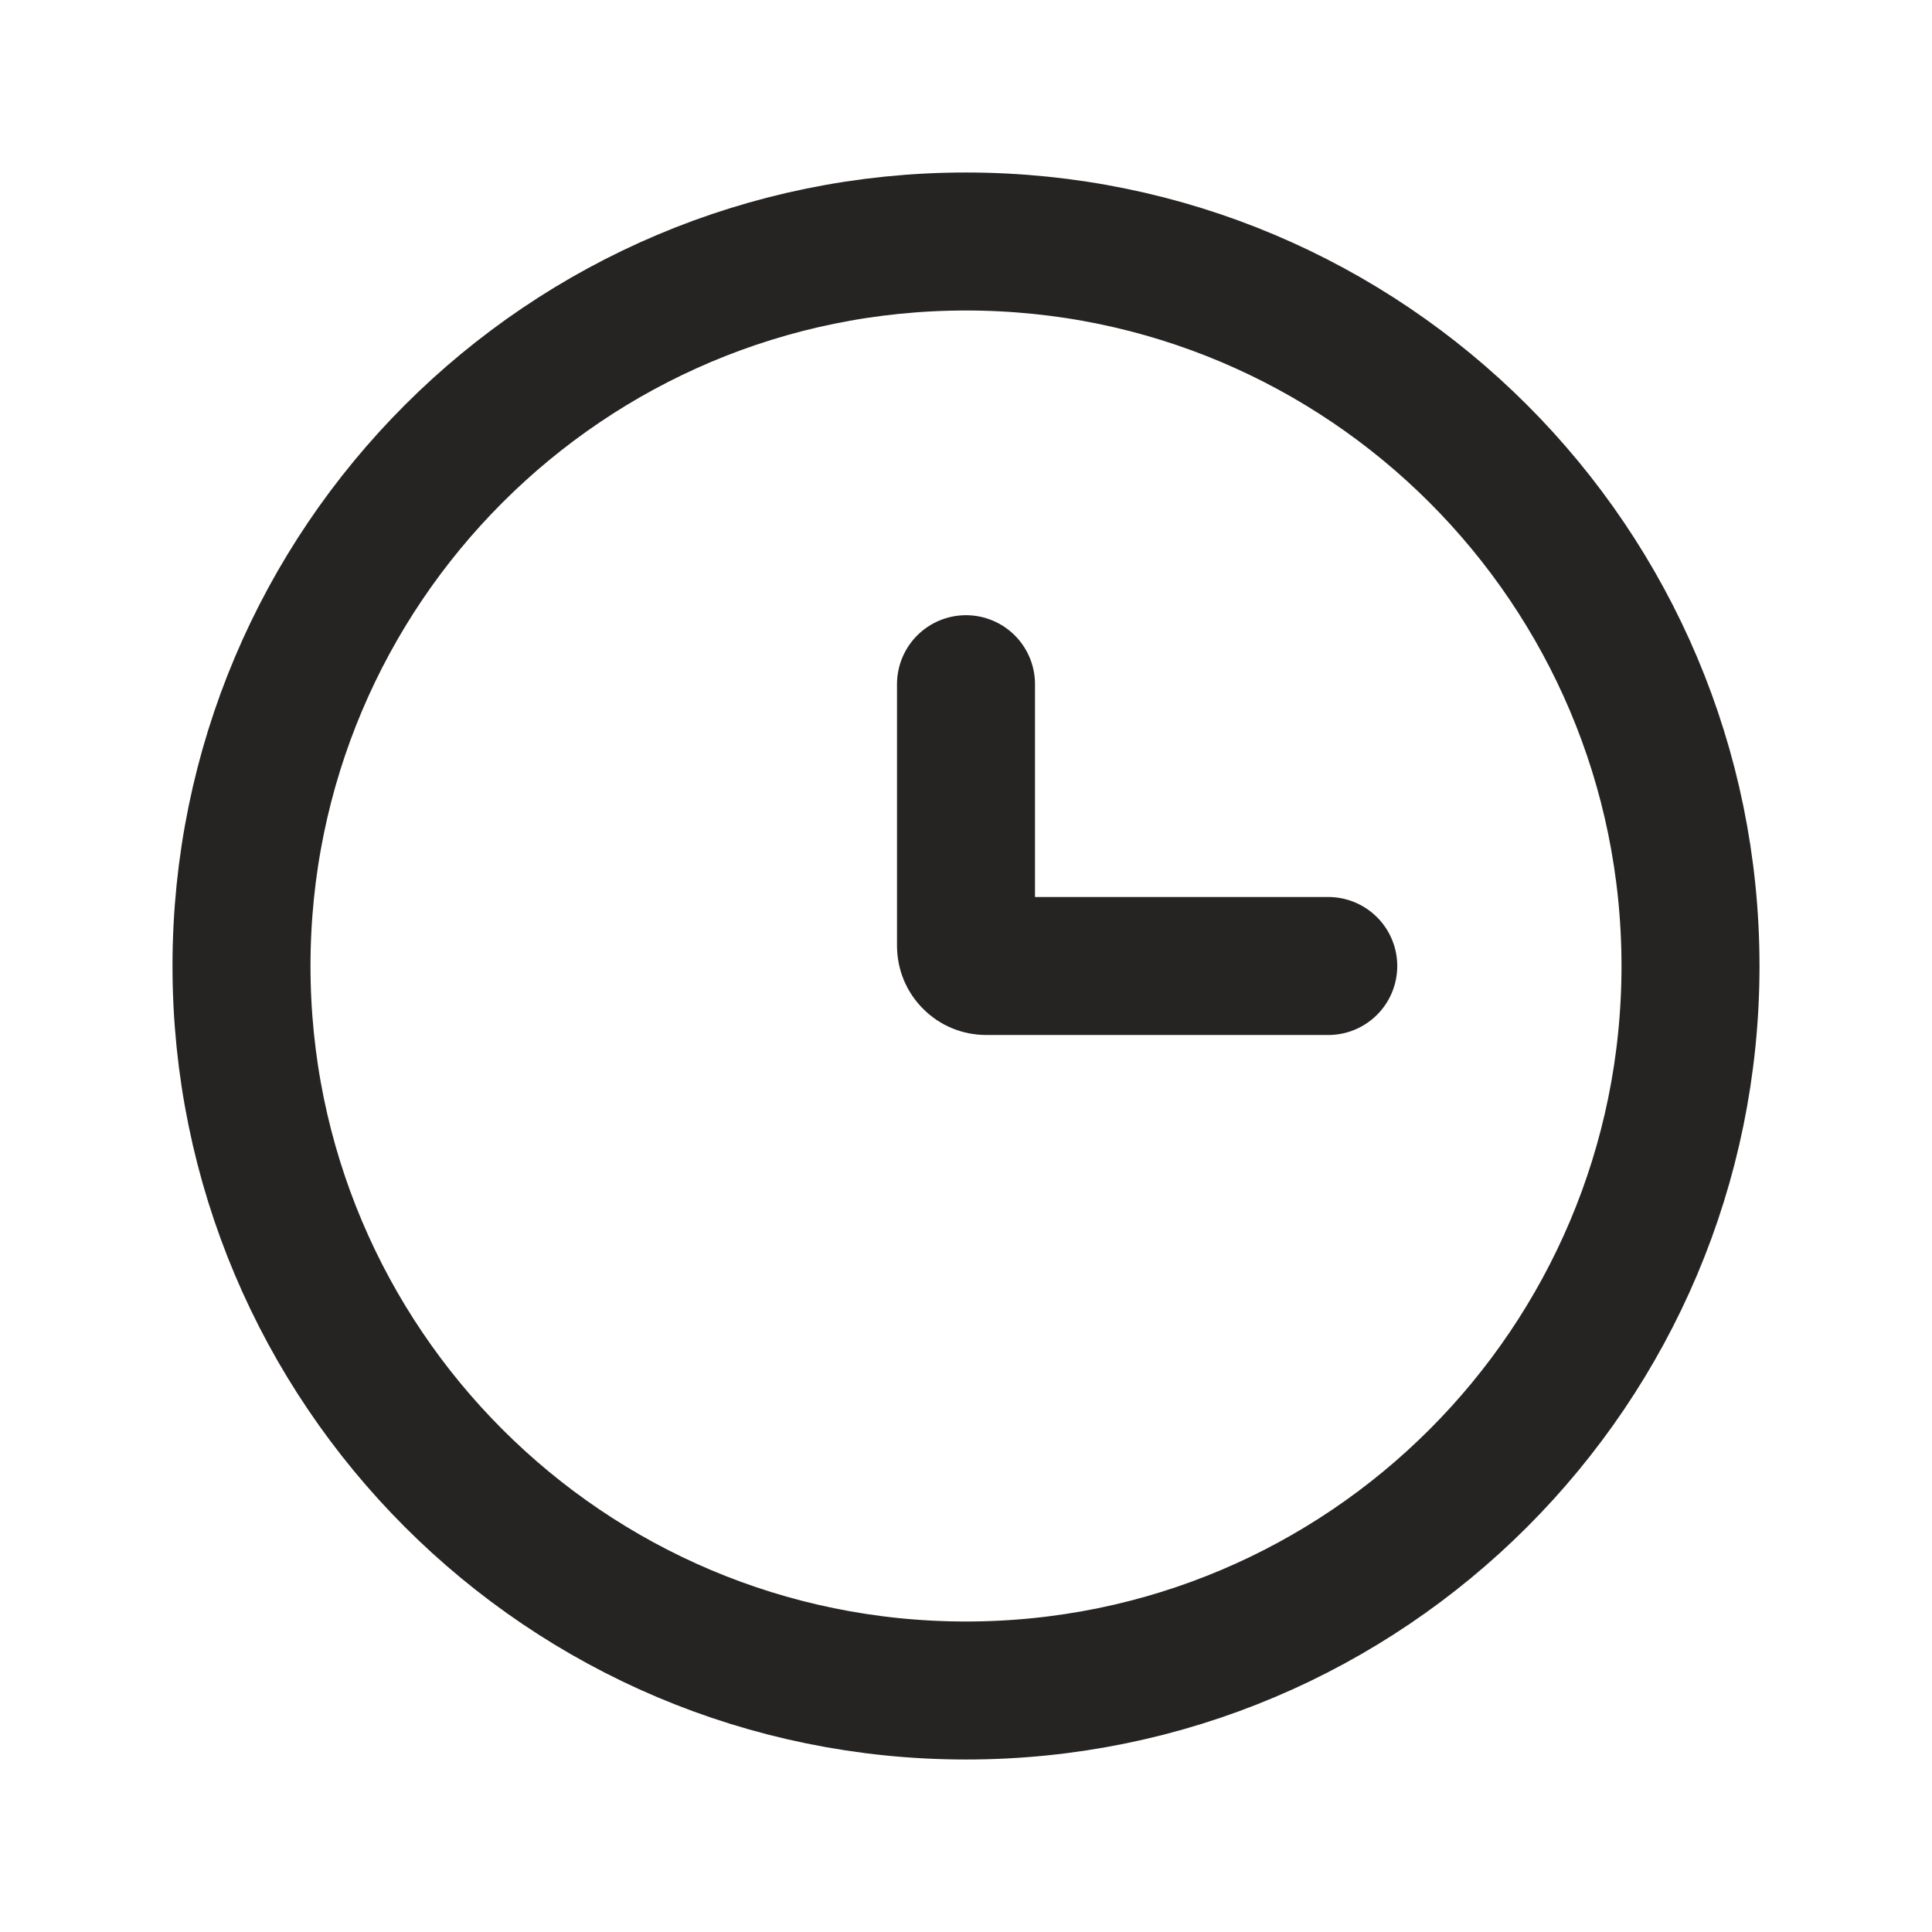 <svg width="14" height="14" viewBox="0 0 14 14" fill="none" xmlns="http://www.w3.org/2000/svg">
<path d="M7 12.25C9.899 12.25 12.25 9.899 12.25 7C12.25 4.101 9.899 1.75 7 1.75C4.101 1.75 1.75 4.101 1.75 7C1.75 9.899 4.101 12.25 7 12.25Z" stroke="#262323"/>
<path d="M9.625 7H7.146C7.107 7 7.07 6.985 7.043 6.957C7.015 6.93 7 6.893 7 6.854V4.958" stroke="#262323" stroke-linecap="round"/>
</svg>
